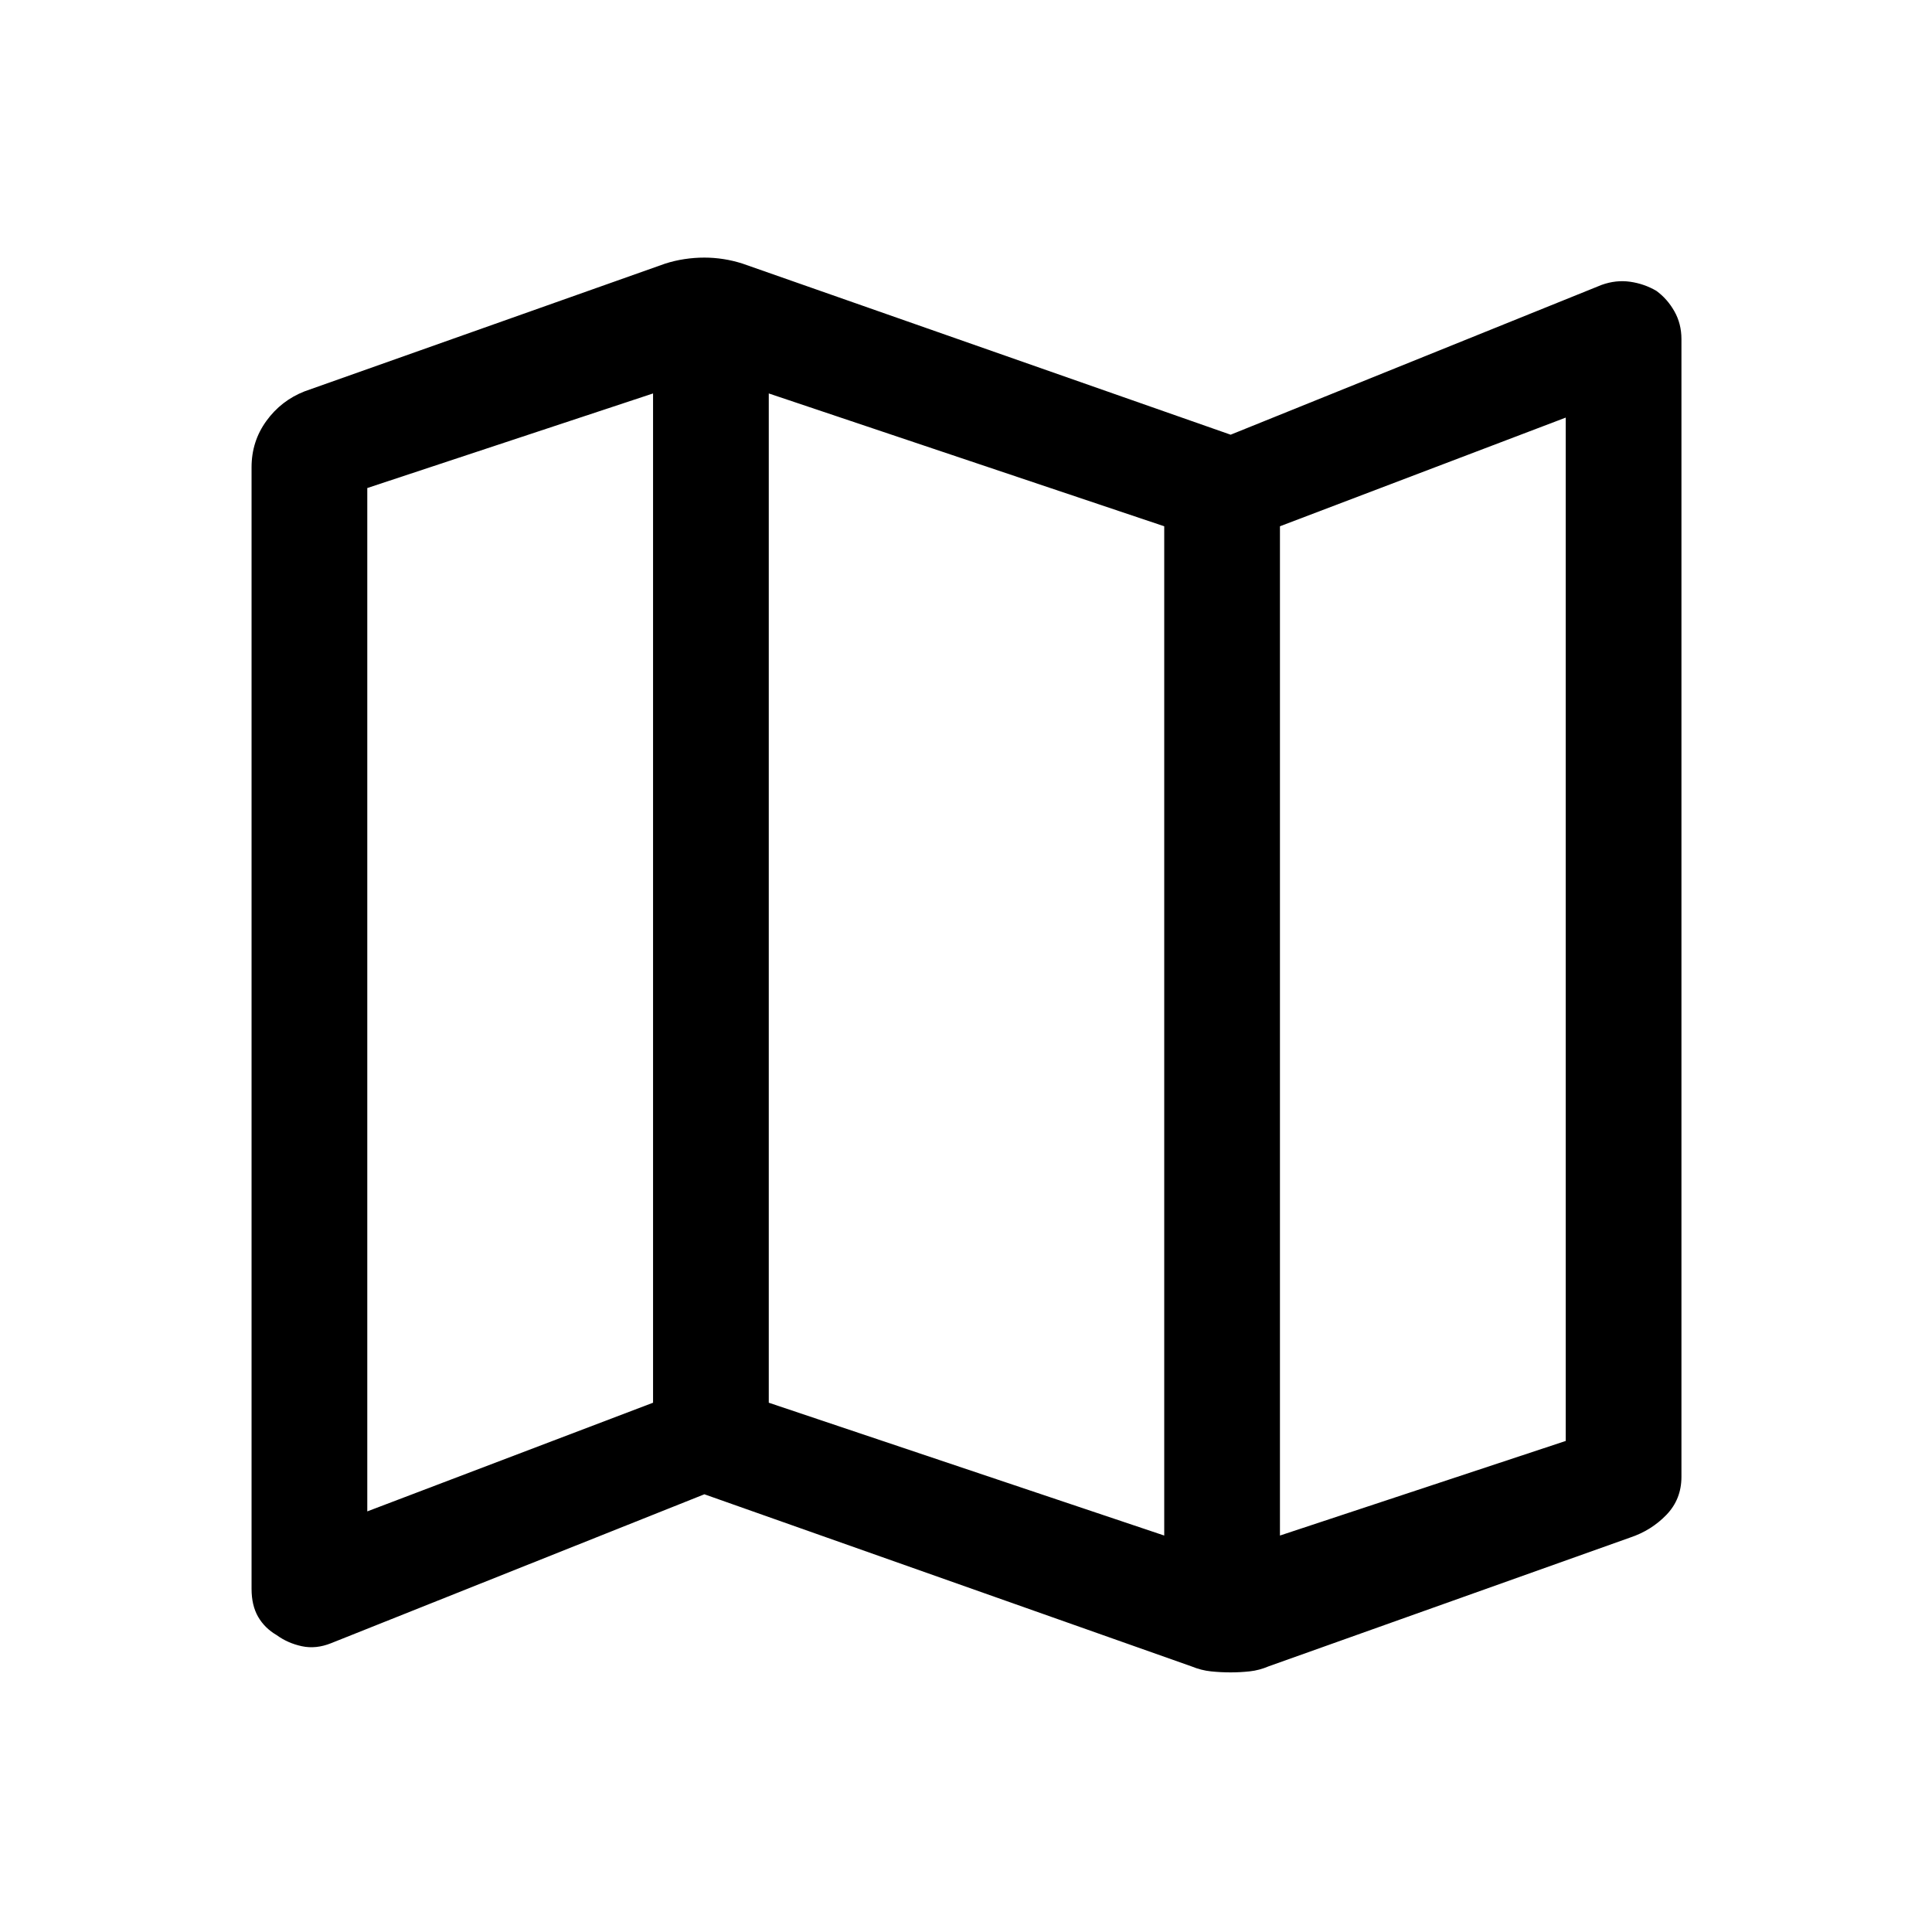 <svg xmlns="http://www.w3.org/2000/svg" height="48" viewBox="0 -960 960 960" width="48"><path d="m592-132-242-85.5-185.5 74q-7.5 3-14.5 1.5t-12.5-5.5q-6-3.5-9.25-9.14-3.25-5.65-3.25-13.86v-557.34q0-12.85 7.36-23 7.35-10.15 19.03-14.72L330.5-829q4.65-1.5 9.6-2.25 4.95-.75 9.9-.75 4.77 0 9.56.75 4.79.75 9.44 2.25l242.5 85 184.37-74.45Q803-821 810-820q7 1 13 4.5 5.5 4 9 10.2 3.5 6.19 3.5 13.8v565.32q0 11.18-7.5 18.93T810-196l-179.57 63.97q-4.75 2.02-9.49 2.52-4.73.51-9.44.51-4.87 0-9.74-.5-4.88-.5-9.76-2.5Zm-13.5-65v-501.5l-196.5-66V-263l196.5 66Zm57.5 0 142-47v-508.5l-142 54V-197Zm-453.5-12 142-54v-501.5l-142 47V-209ZM636-698.5V-197v-501.5Zm-311.5-66V-263v-501.5Z"/></svg>